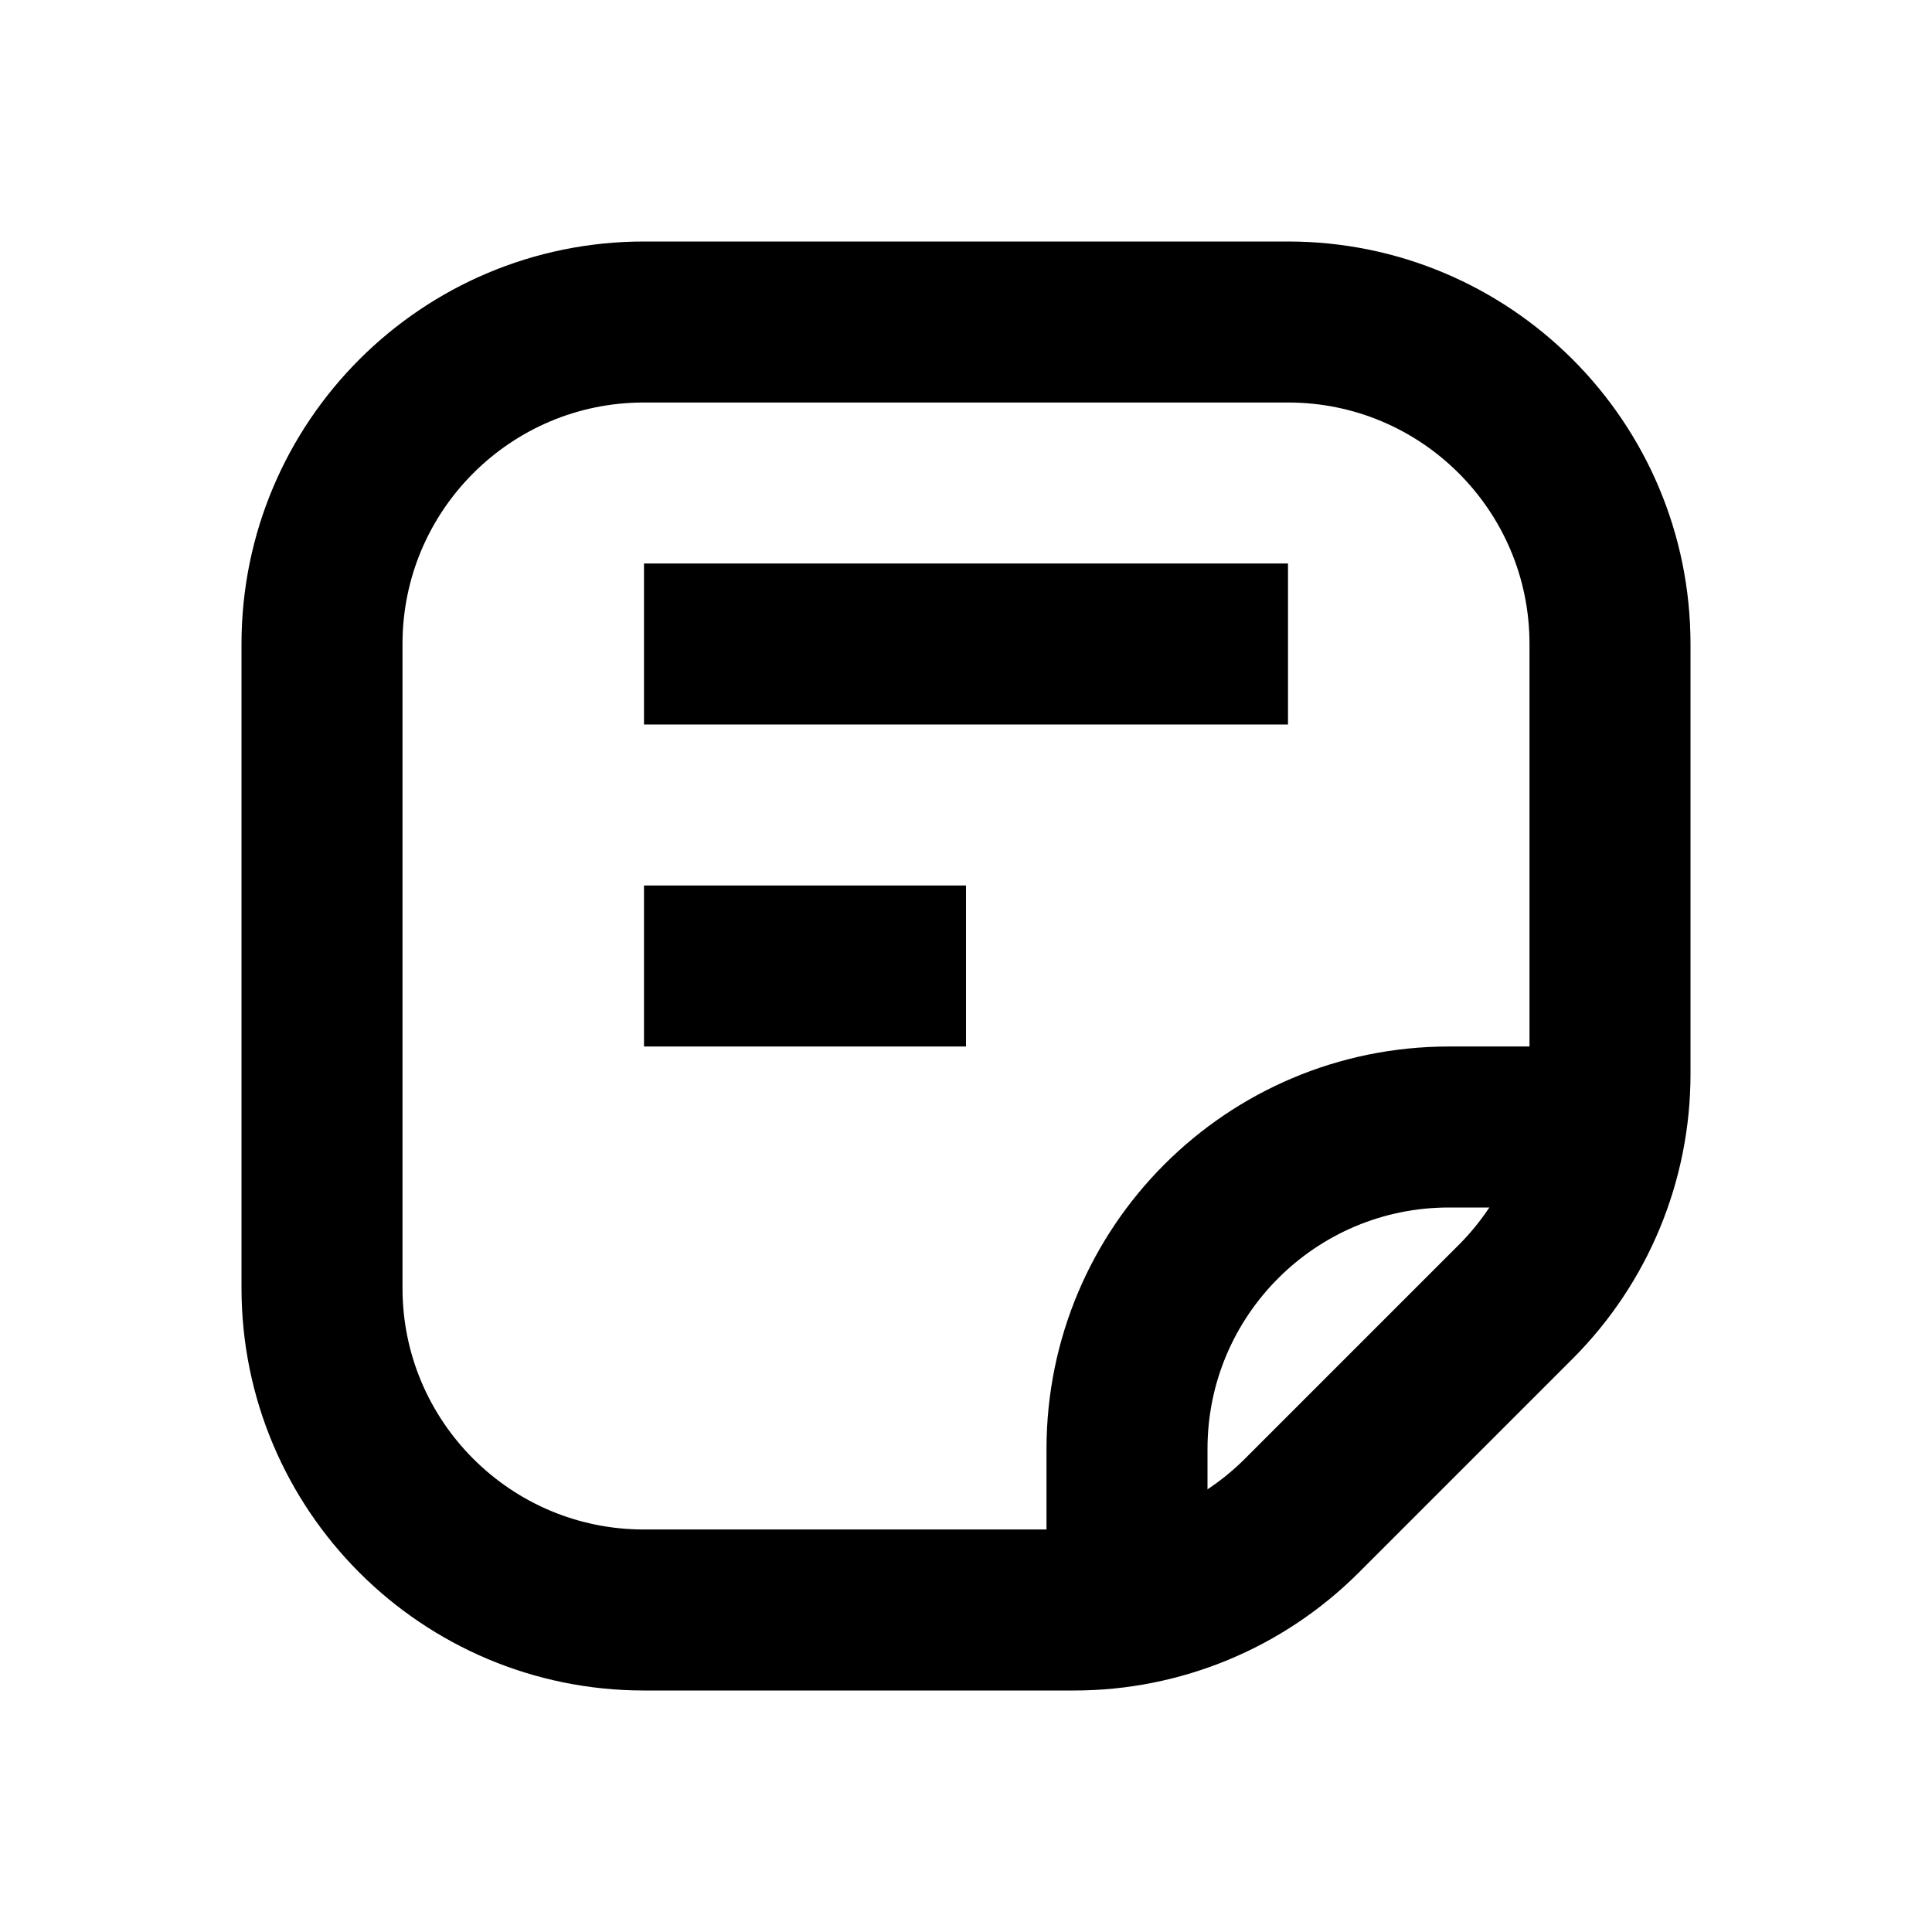 <svg
  xmlns="http://www.w3.org/2000/svg"
  width="24"
  height="24"
  viewBox="0 0 24 24"
  fill="none"
  stroke="currentColor"
  stroke-width="2"
>
  <path d="M8 20H13.343C14.404 20 15.421 19.579 16.172 18.828L18.828 16.172C19.579 15.421 20 14.404 20 13.343V8C20 5.791 18.209 4 16 4H8C5.791 4 4 5.791 4 8V16C4 18.209 5.791 20 8 20Z"/>
  <path d="M8 8H16"/>
  <path d="M8 12H12"/>
  <path d="M20 14H18C15.791 14 14 15.791 14 18V20"/>
</svg>
